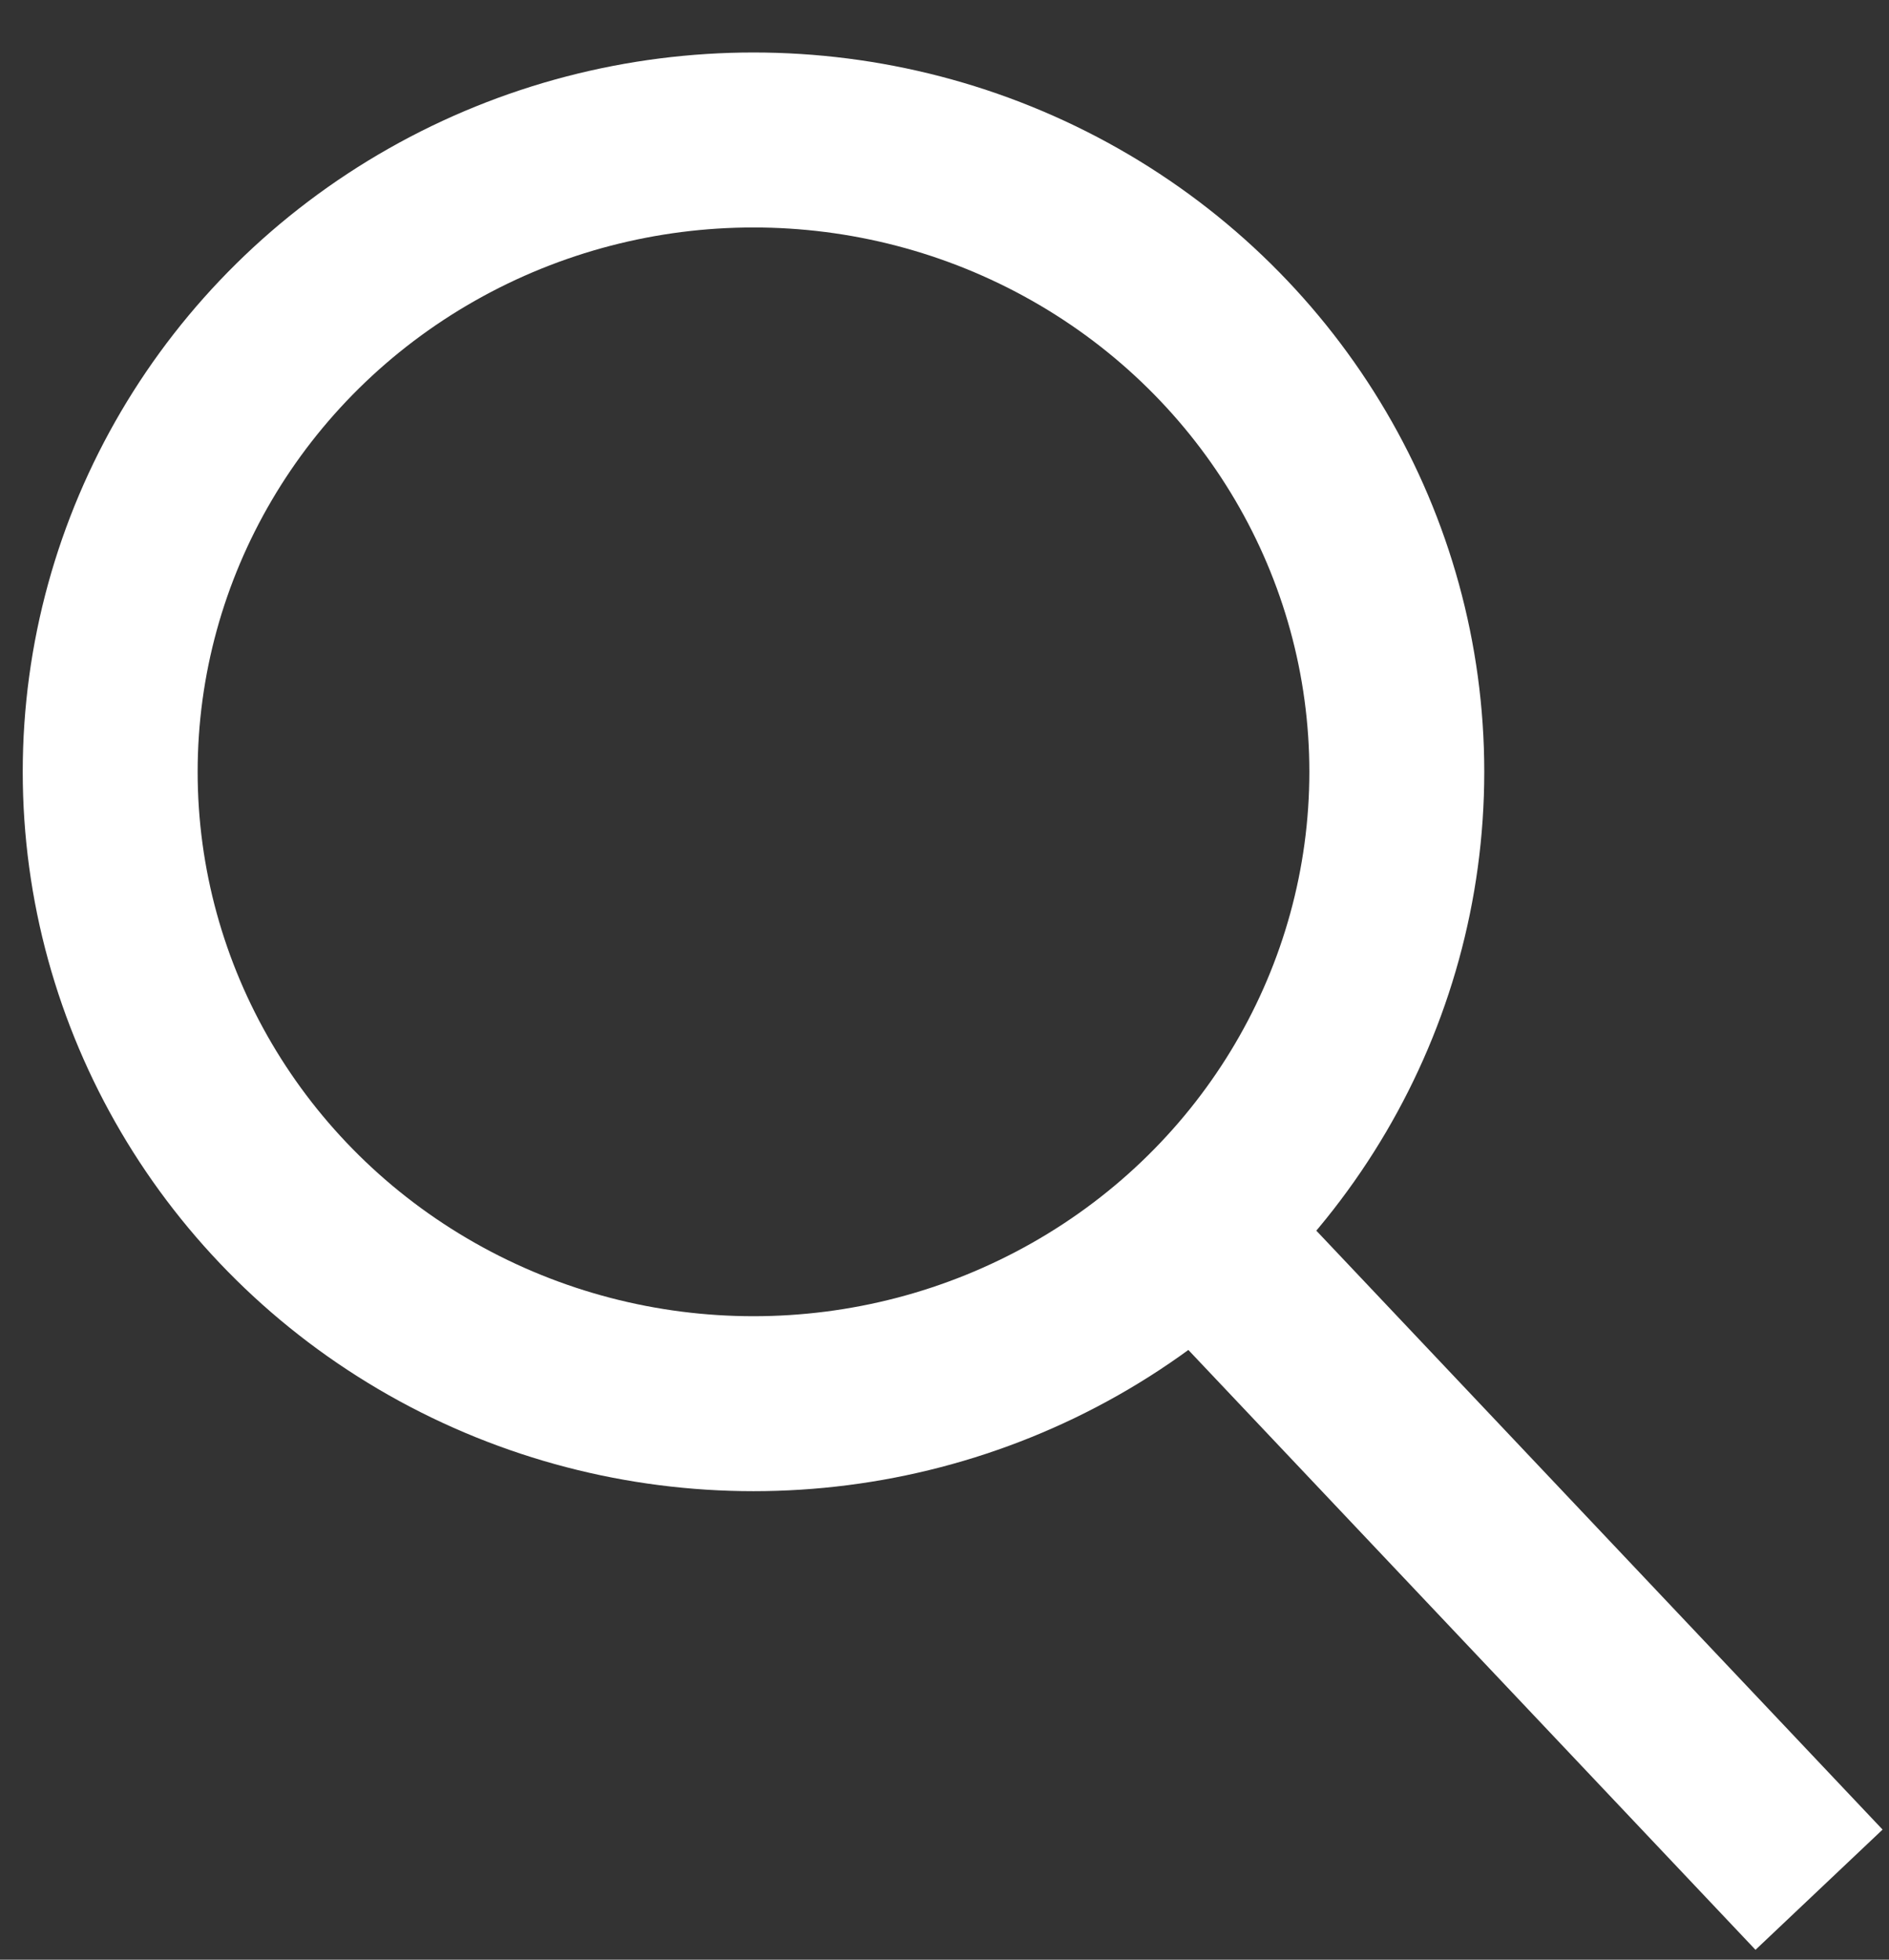 <?xml version="1.0" encoding="UTF-8"?>
<svg width="27px" height="28px" viewBox="0 0 27 28" version="1.1" xmlns="http://www.w3.org/2000/svg" xmlns:xlink="http://www.w3.org/1999/xlink">
    <rect x="0" y="0" width="27" height="28" fill="#333333" stroke="none"/>
    <title>Desktop header search white</title>
    <g id="Symbols" stroke="none" stroke-width="1" fill="none" fill-rule="evenodd">
        <g id="Desktop/search/white-Copy" transform="translate(-1, 0)" stroke="#FFFFFF" stroke-width="2.5">
            <g id="Desktop-header-search-white" transform="translate(14.5, 14.5) scale(-1, 1) translate(-14.5, -14.5) translate(2, 2)">
                <ellipse id="Oval" cx="15.23" cy="9.028" rx="9.195" ry="9.028"></ellipse>
                <line x1="8.621" y1="15.885" x2="0" y2="25" id="Line-5"></line>
            </g>
        </g>
    </g>
</svg>